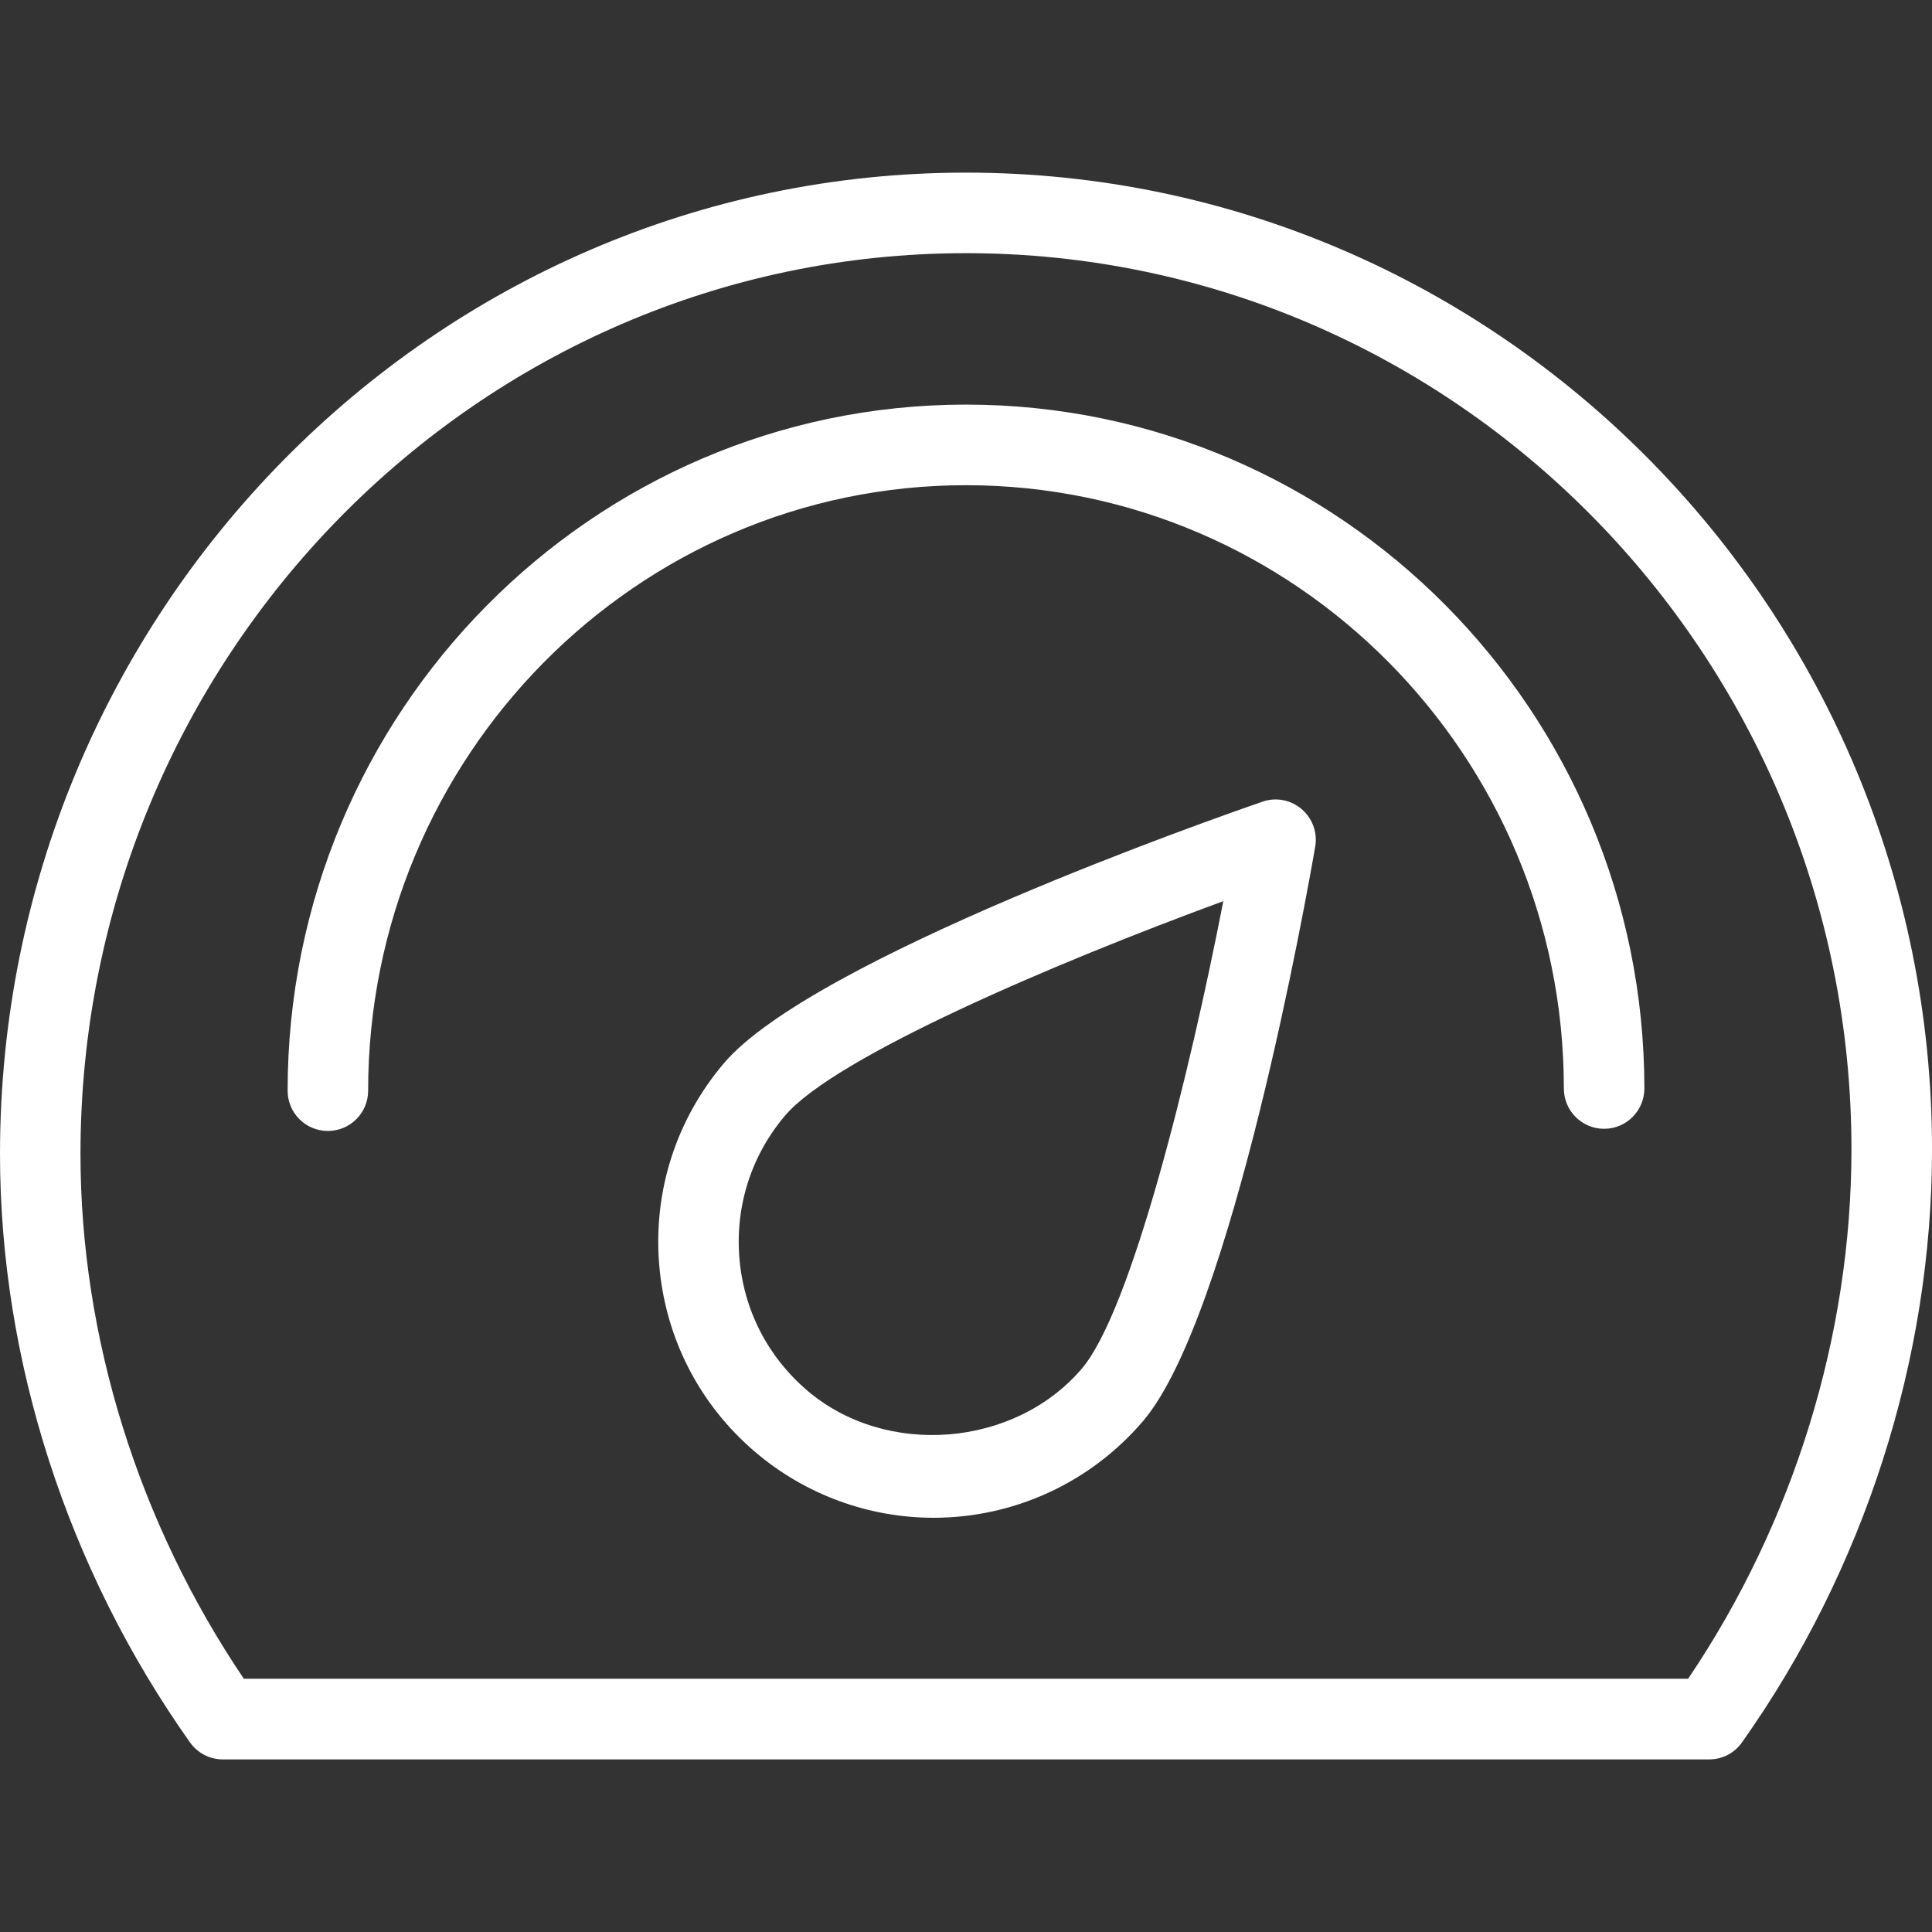 <?xml version="1.0" encoding="iso-8859-1"?>
<!-- Generator: Adobe Illustrator 16.0.0, SVG Export Plug-In . SVG Version: 6.00 Build 0)  -->
<!DOCTYPE svg PUBLIC "-//W3C//DTD SVG 1.1//EN" "http://www.w3.org/Graphics/SVG/1.1/DTD/svg11.dtd">
<svg xmlns="http://www.w3.org/2000/svg" xmlns:xlink="http://www.w3.org/1999/xlink" version="1.1" id="Capa_1" x="0px" y="0px" width="512px" height="512px" viewBox="0 0 58.982 58.982" style="enable-background:new 0 0 58.982 58.982;" xml:space="preserve">
<rect x="0" y="0" width="58.982" height="58.982" fill="#333333" stroke="none"/>
<g>
	<g id="_x33_2">
		<g>
			<path d="M38.542,24.475c-1.397,0.48-13.73,4.799-16.44,7.982c-1.455,1.713-2.158,3.891-1.979,6.133     c0.18,2.24,1.221,4.279,2.93,5.736c1.519,1.295,3.454,2.01,5.447,2.01c2.469,0,4.802-1.08,6.402-2.959     c2.707-3.188,4.998-16.07,5.25-17.529c0.074-0.429-0.082-0.863-0.414-1.147C39.407,24.418,38.954,24.331,38.542,24.475z      M33.029,41.78c-2.047,2.407-5.979,2.728-8.385,0.671c-1.209-1.031-1.946-2.471-2.072-4.058c-0.127-1.587,0.37-3.128,1.399-4.339     c1.52-1.786,8.222-4.652,13.375-6.542C36.318,32.802,34.533,40.012,33.029,41.78z M29.49,5.27C13.229,5.27,0,18.709,0,35.23     c0,6.301,2.059,12.682,5.799,17.962c0.23,0.327,0.604,0.521,1.002,0.521H52.18c0.398,0,0.772-0.192,1.002-0.521     c3.741-5.28,5.801-11.71,5.801-18.103C58.98,18.647,45.752,5.27,29.49,5.27z M51.537,51.25H7.444     c-3.22-4.766-4.987-10.43-4.987-16.021c0-15.162,12.127-27.5,27.033-27.5s27.033,12.272,27.033,27.36     C56.523,40.769,54.757,46.483,51.537,51.25z M29.49,12.352c-11.419,0-20.709,9.396-20.709,20.945c0,0.681,0.55,1.23,1.229,1.23     c0.68,0,1.229-0.551,1.229-1.23c0-10.192,8.188-18.484,18.252-18.484c10.063,0,18.252,8.263,18.252,18.417     c0,0.681,0.55,1.231,1.229,1.231c0.678,0,1.229-0.551,1.229-1.231C50.2,21.717,40.91,12.352,29.49,12.352z" fill="#FFFFFF"/>
		</g>
	</g>
</g>
<g>
</g>
<g>
</g>
<g>
</g>
<g>
</g>
<g>
</g>
<g>
</g>
<g>
</g>
<g>
</g>
<g>
</g>
<g>
</g>
<g>
</g>
<g>
</g>
<g>
</g>
<g>
</g>
<g>
</g>
</svg>
